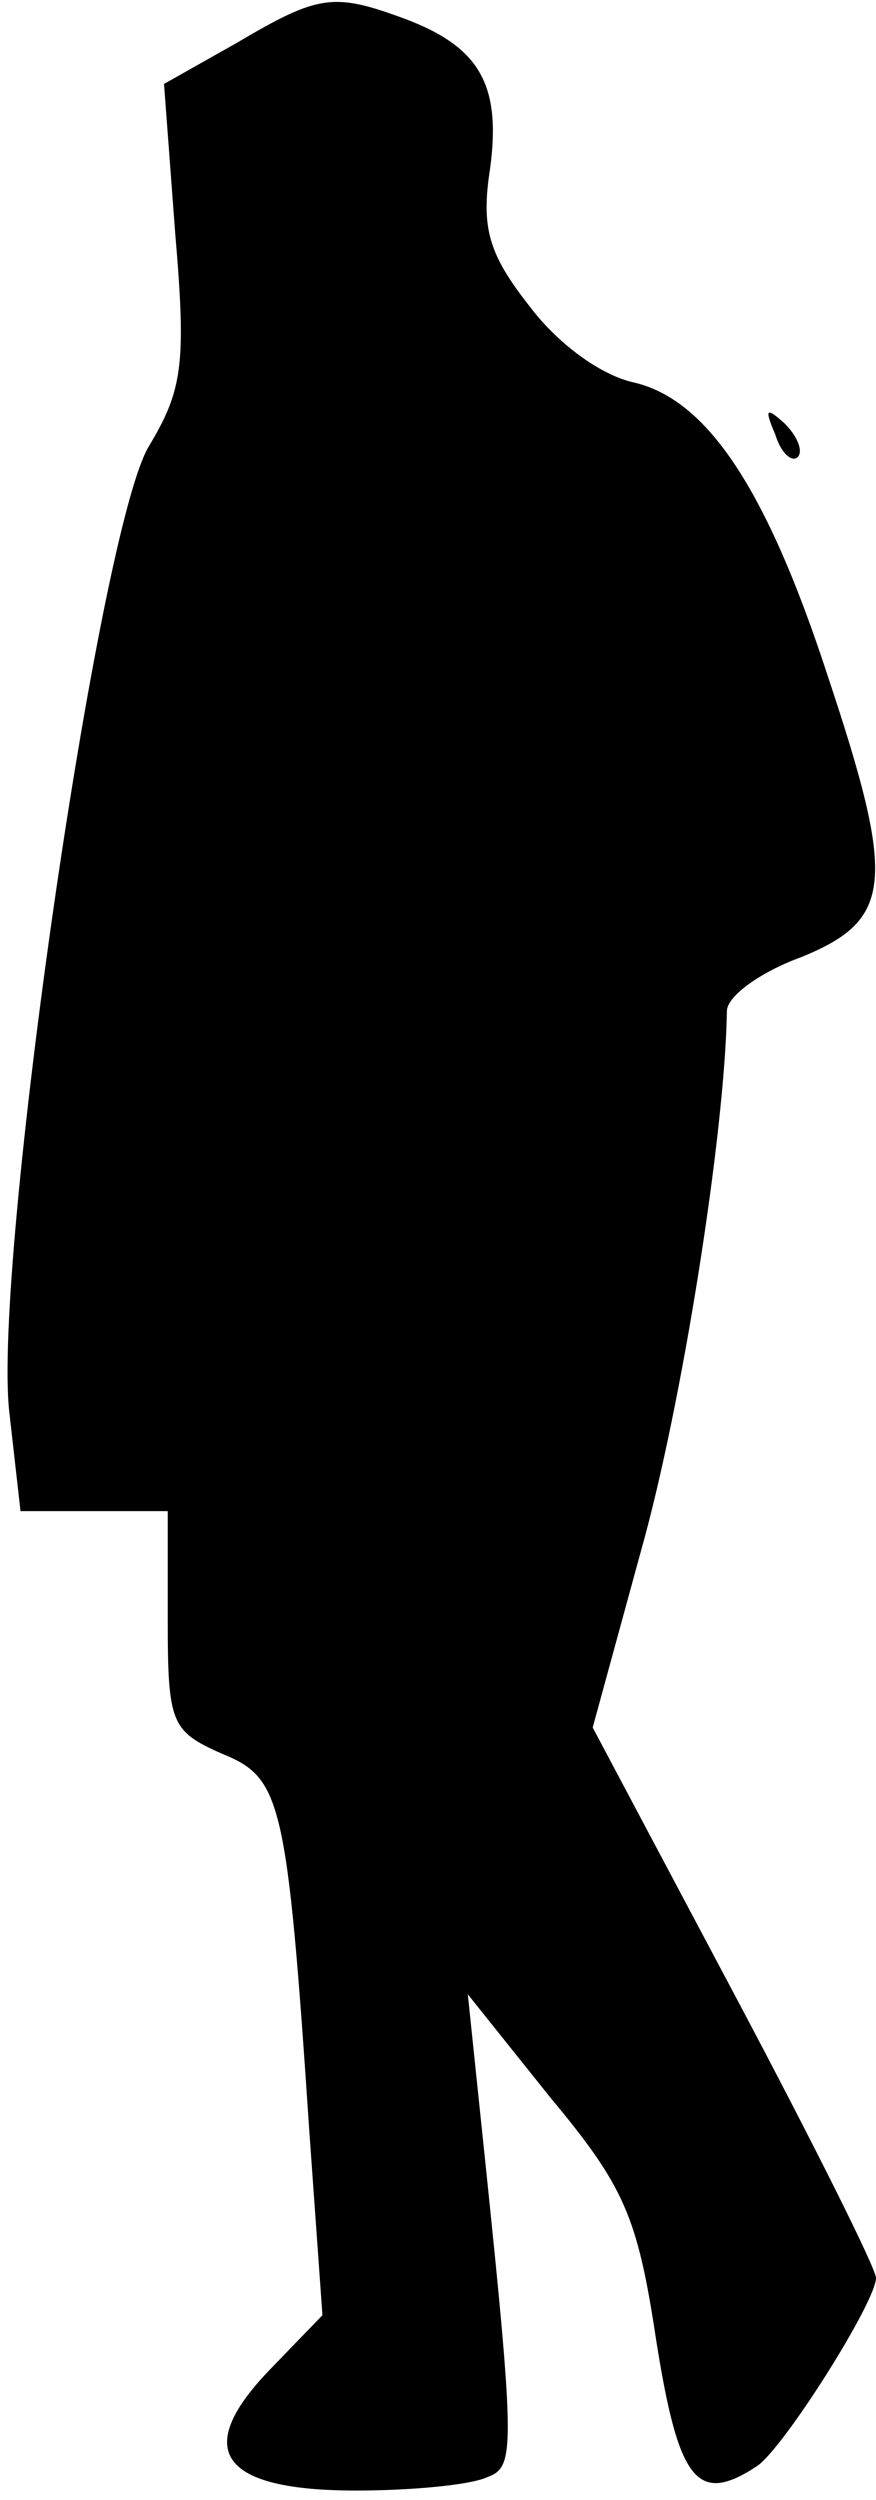 <?xml version="1.0" standalone="no"?>
<!DOCTYPE svg PUBLIC "-//W3C//DTD SVG 20010904//EN"
 "http://www.w3.org/TR/2001/REC-SVG-20010904/DTD/svg10.dtd">
<svg version="1.0" xmlns="http://www.w3.org/2000/svg"
 width="47pt" height="134pt" viewBox="0 0 47 134"
 preserveAspectRatio="xMidYMid meet">
<g transform="translate(0,134) scale(0.1,-0.1)"
fill="#000000" stroke="none">
<path fill="#000000" stroke="none" d="M127 1317 l-39 -22 6 -80 c6 -70 4 -84
-14 -114 -27 -44 -84 -439 -75 -518 l6 -53 40 0 39 0 0 -59 c0 -55 2 -59 29
-71 32 -13 35 -24 47 -203 l7 -98 -29 -30 c-41 -43 -25 -64 47 -64 30 0 61 3
70 7 16 6 16 11 -5 211 l-5 48 44 -55 c40 -48 47 -64 57 -130 12 -76 22 -89
54 -68 14 9 64 88 64 101 0 5 -34 73 -76 152 l-76 143 26 95 c22 78 45 224 46
289 0 8 18 21 40 29 49 20 51 40 14 151 -33 101 -65 148 -104 157 -18 4 -41
21 -56 41 -22 28 -26 42 -21 74 6 45 -6 65 -46 80 -38 14 -46 13 -90 -13z"/>
<path fill="#000000" stroke="none" d="M416 1107 c3 -10 9 -15 12 -12 3 3 0
11 -7 18 -10 9 -11 8 -5 -6z"/>
</g>
</svg>

